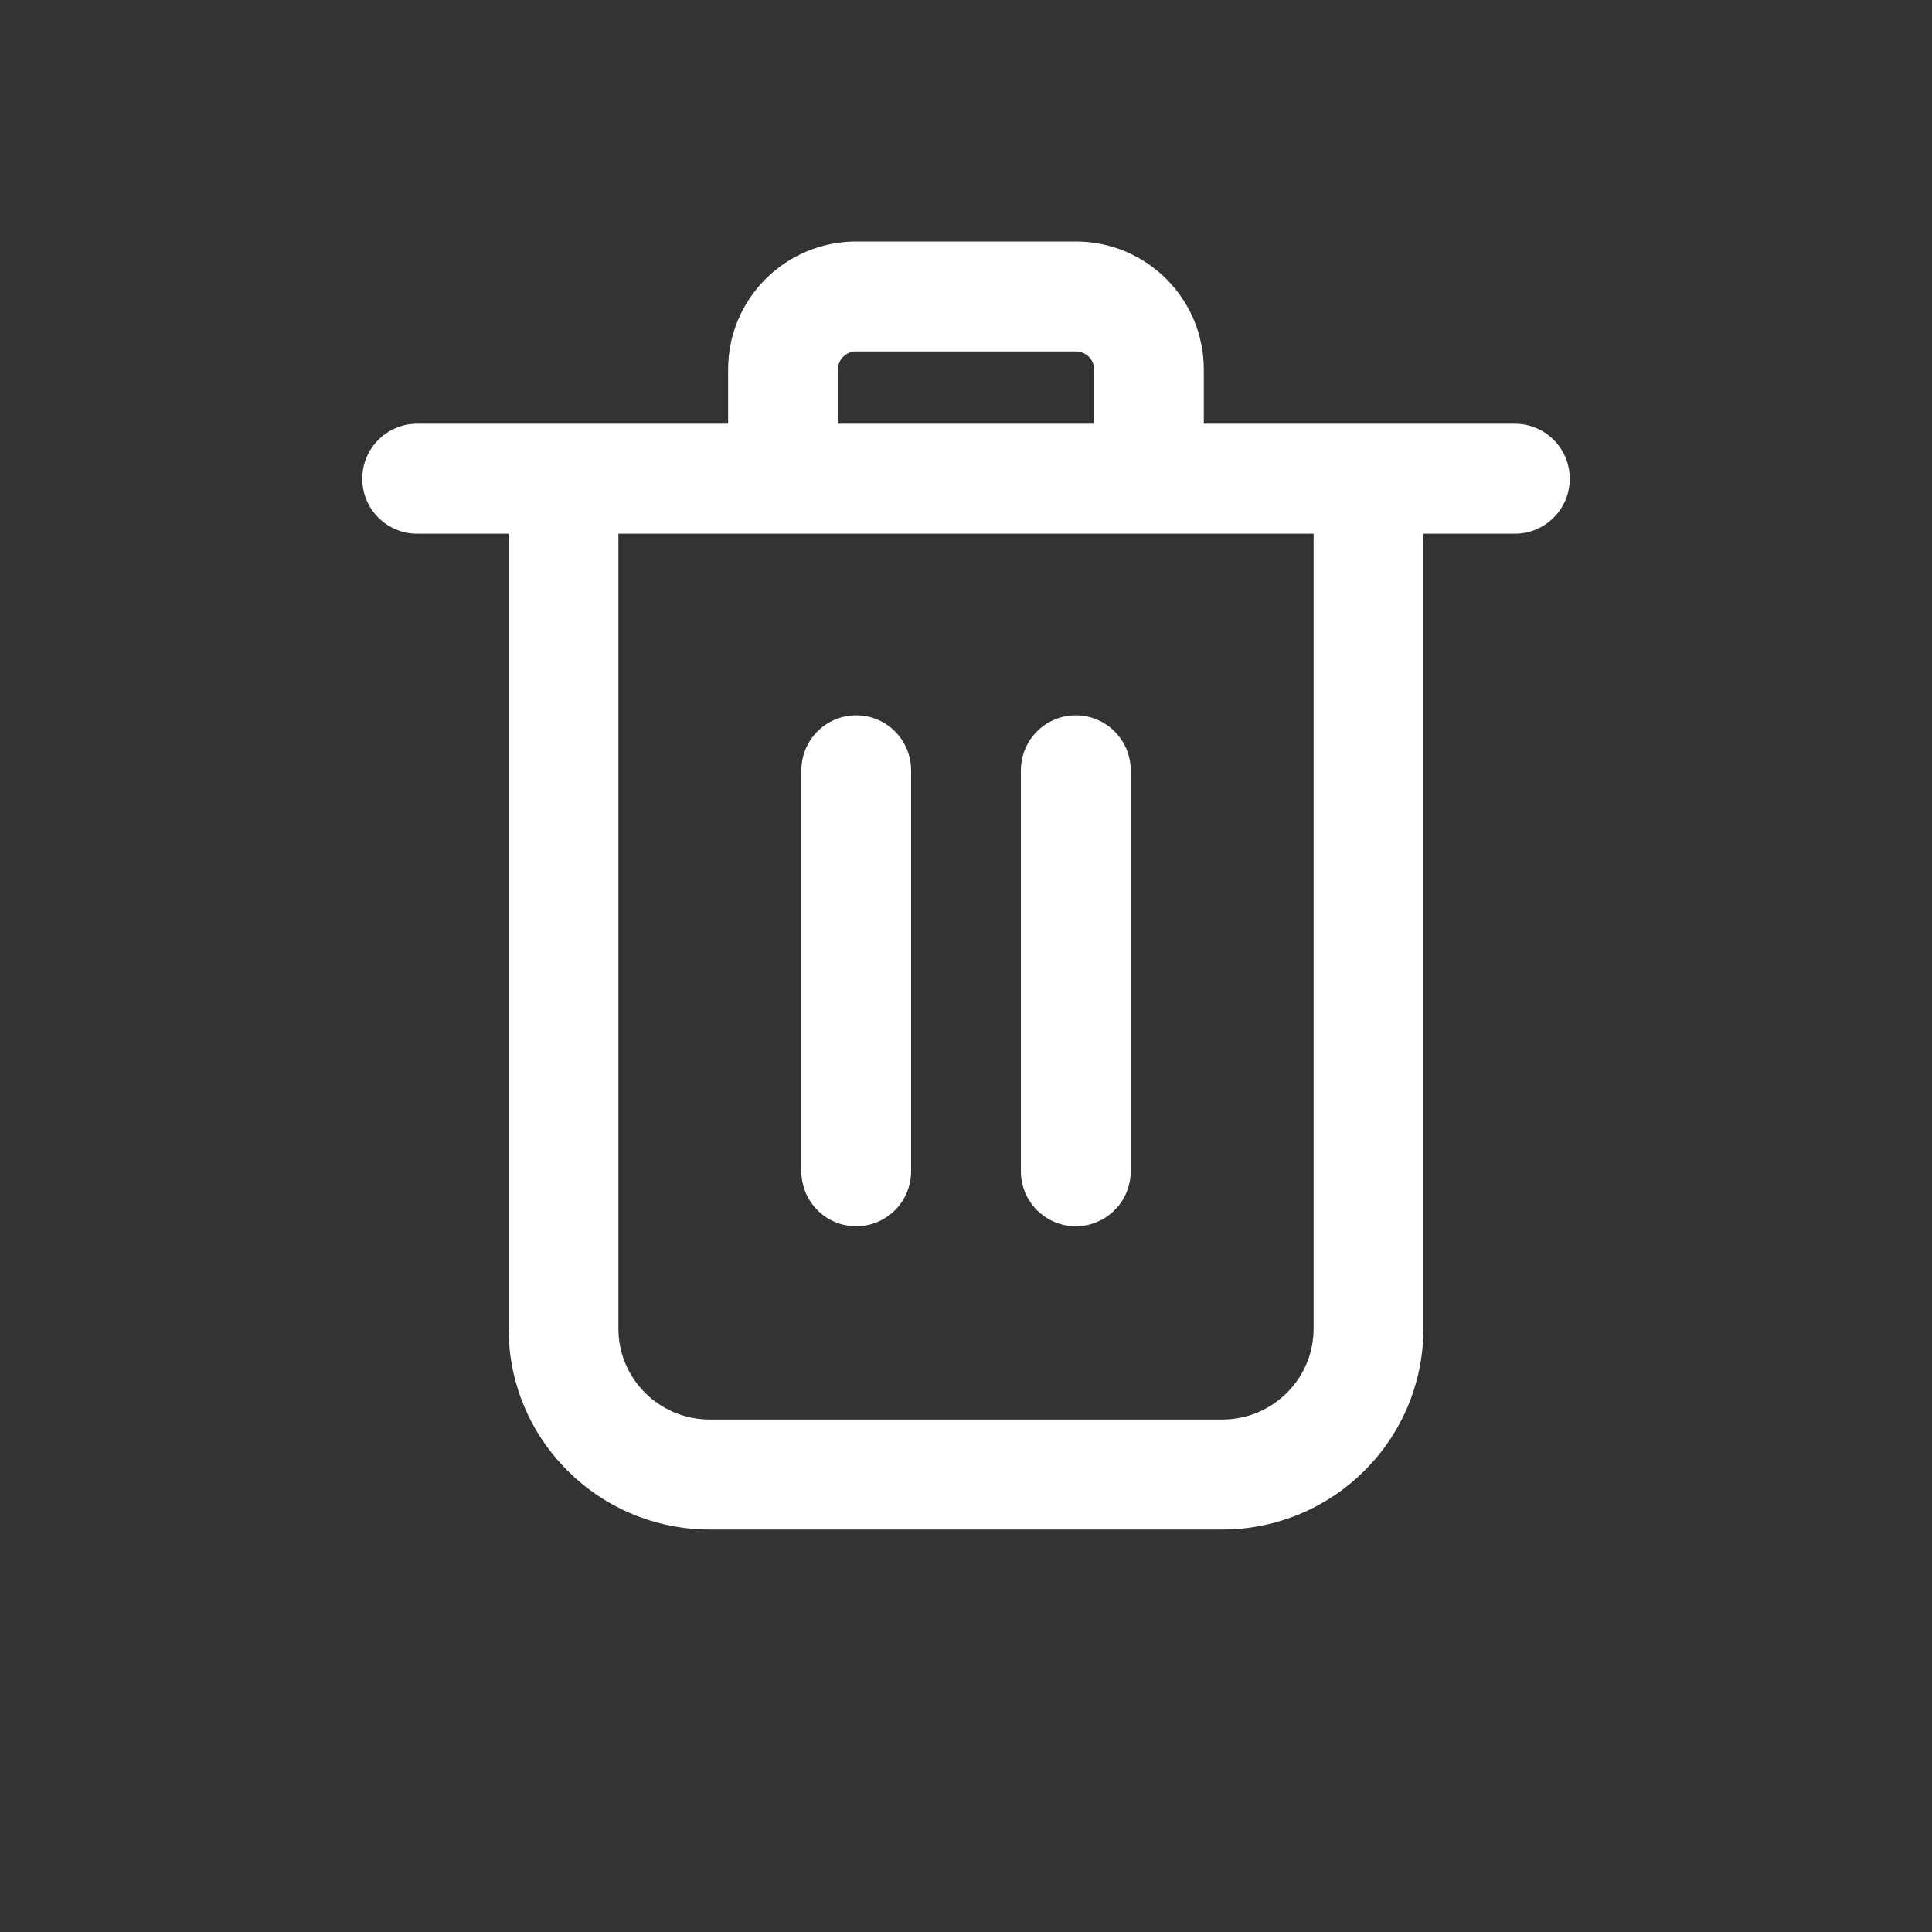 <svg width="24" height="24" viewBox="0 0 24 24" fill="none" xmlns="http://www.w3.org/2000/svg">
<rect x="0" y="0" width="24" height="24" fill="#333333" stroke="none"/>
<path fill-rule="evenodd" clip-rule="evenodd" d="M10.636 4.366C10.507 4.366 10.409 4.469 10.409 4.589V5.264H13.591V4.589C13.591 4.469 13.493 4.366 13.364 4.366L10.636 4.366ZM14.954 5.264V4.589C14.954 3.708 14.239 3 13.364 3L10.636 3C9.761 3 9.045 3.708 9.045 4.589V5.264H5.182C4.805 5.264 4.5 5.57 4.5 5.947C4.5 6.324 4.805 6.63 5.182 6.63H6.318V16.506C6.318 17.887 7.441 19 8.818 19H15.182C16.559 19 17.682 17.887 17.682 16.506V6.63H18.818C19.195 6.63 19.5 6.324 19.5 5.947C19.5 5.57 19.195 5.264 18.818 5.264H14.954ZM7.682 6.63V16.506C7.682 17.125 8.187 17.634 8.818 17.634H15.182C15.813 17.634 16.318 17.125 16.318 16.506V6.63H7.682ZM10.636 8.886C11.013 8.886 11.318 9.192 11.318 9.569V14.55C11.318 14.927 11.013 15.233 10.636 15.233C10.26 15.233 9.955 14.927 9.955 14.55V9.569C9.955 9.192 10.26 8.886 10.636 8.886ZM13.364 8.886C13.74 8.886 14.046 9.192 14.046 9.569V14.55C14.046 14.927 13.74 15.233 13.364 15.233C12.987 15.233 12.682 14.927 12.682 14.55V9.569C12.682 9.192 12.987 8.886 13.364 8.886Z" fill="white"/>
</svg>

